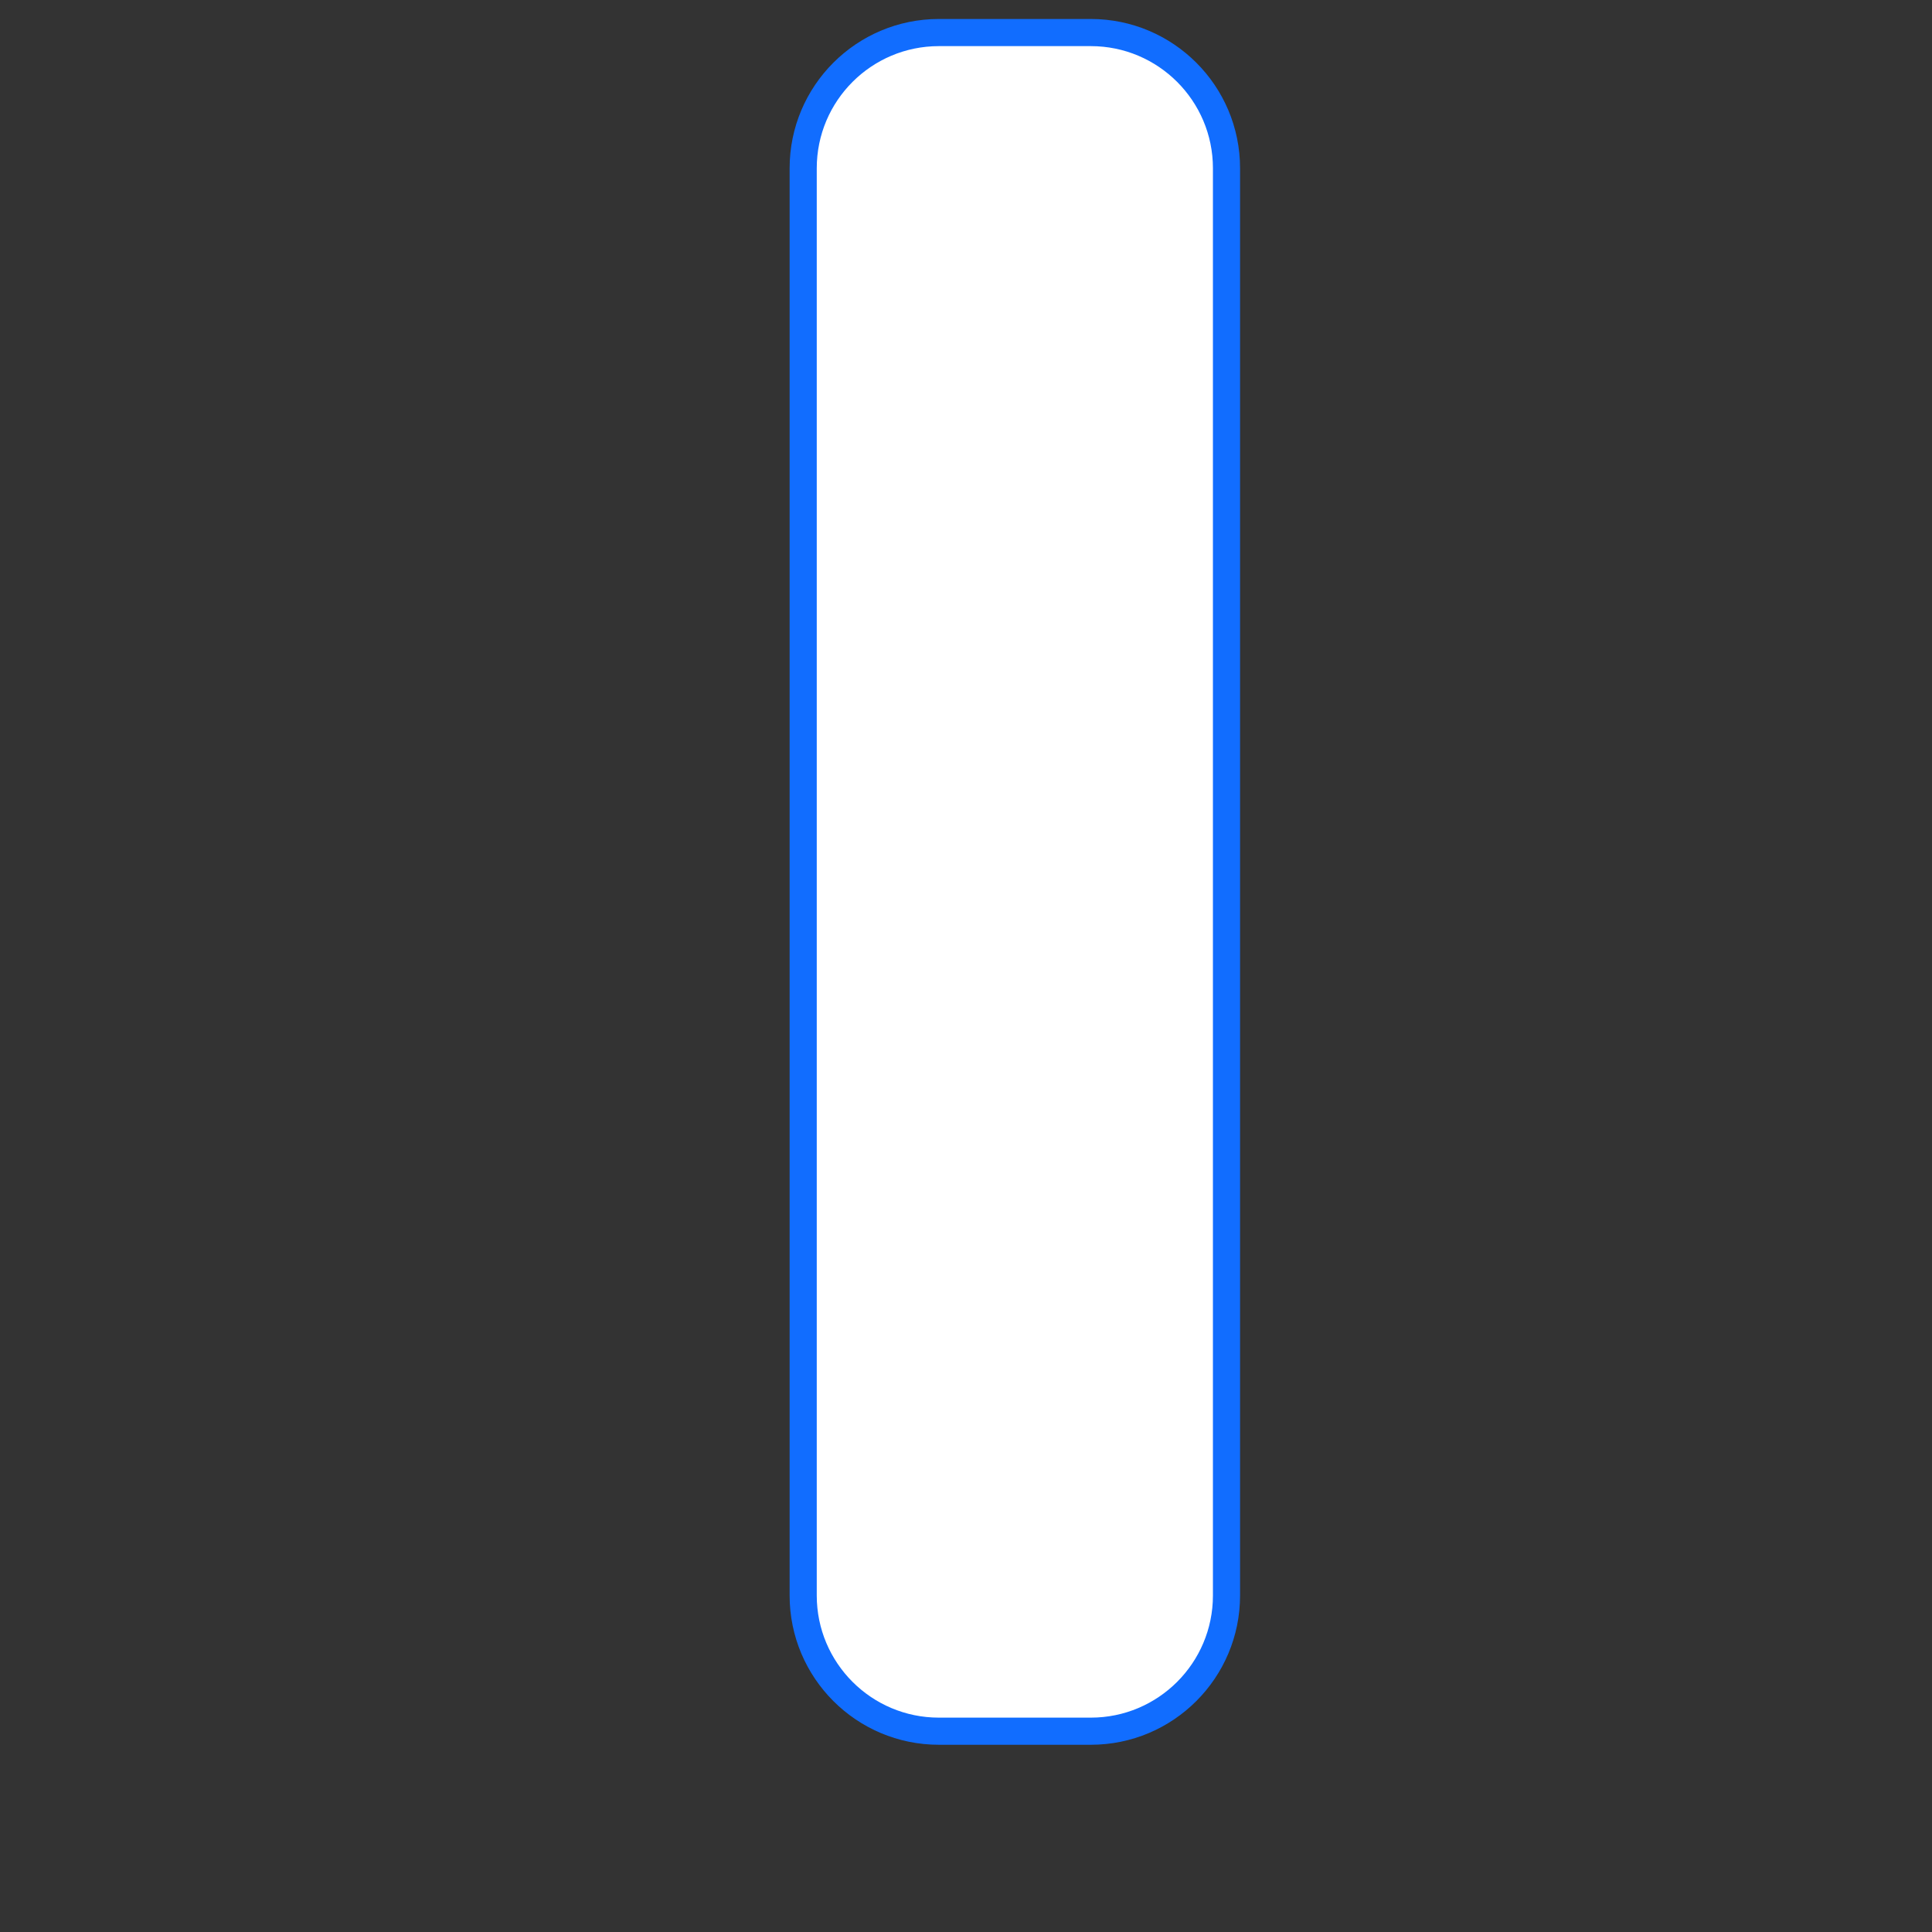 <svg version="1.2" xmlns="http://www.w3.org/2000/svg" viewBox="0 0 712 712" width="712" height="712">
	<rect x="0" y="0" width="712" height="712" fill="#333333" stroke="none"/>
	<title>PSDforALL3</title>
	<style>
		.s0 { fill: #ffffff;stroke: #116dff;paint-order:stroke fill markers;stroke-linejoin: round;stroke-width: 10 } 
	</style>
	<path id="Shape 3" class="s0" d="m296 62c0-27.6 22.4-50 50-50h56c27.6 0 50 22.4 50 50v526c0 27.6-22.4 50-50 50h-56c-27.6 0-50-22.4-50-50z" />
</svg>